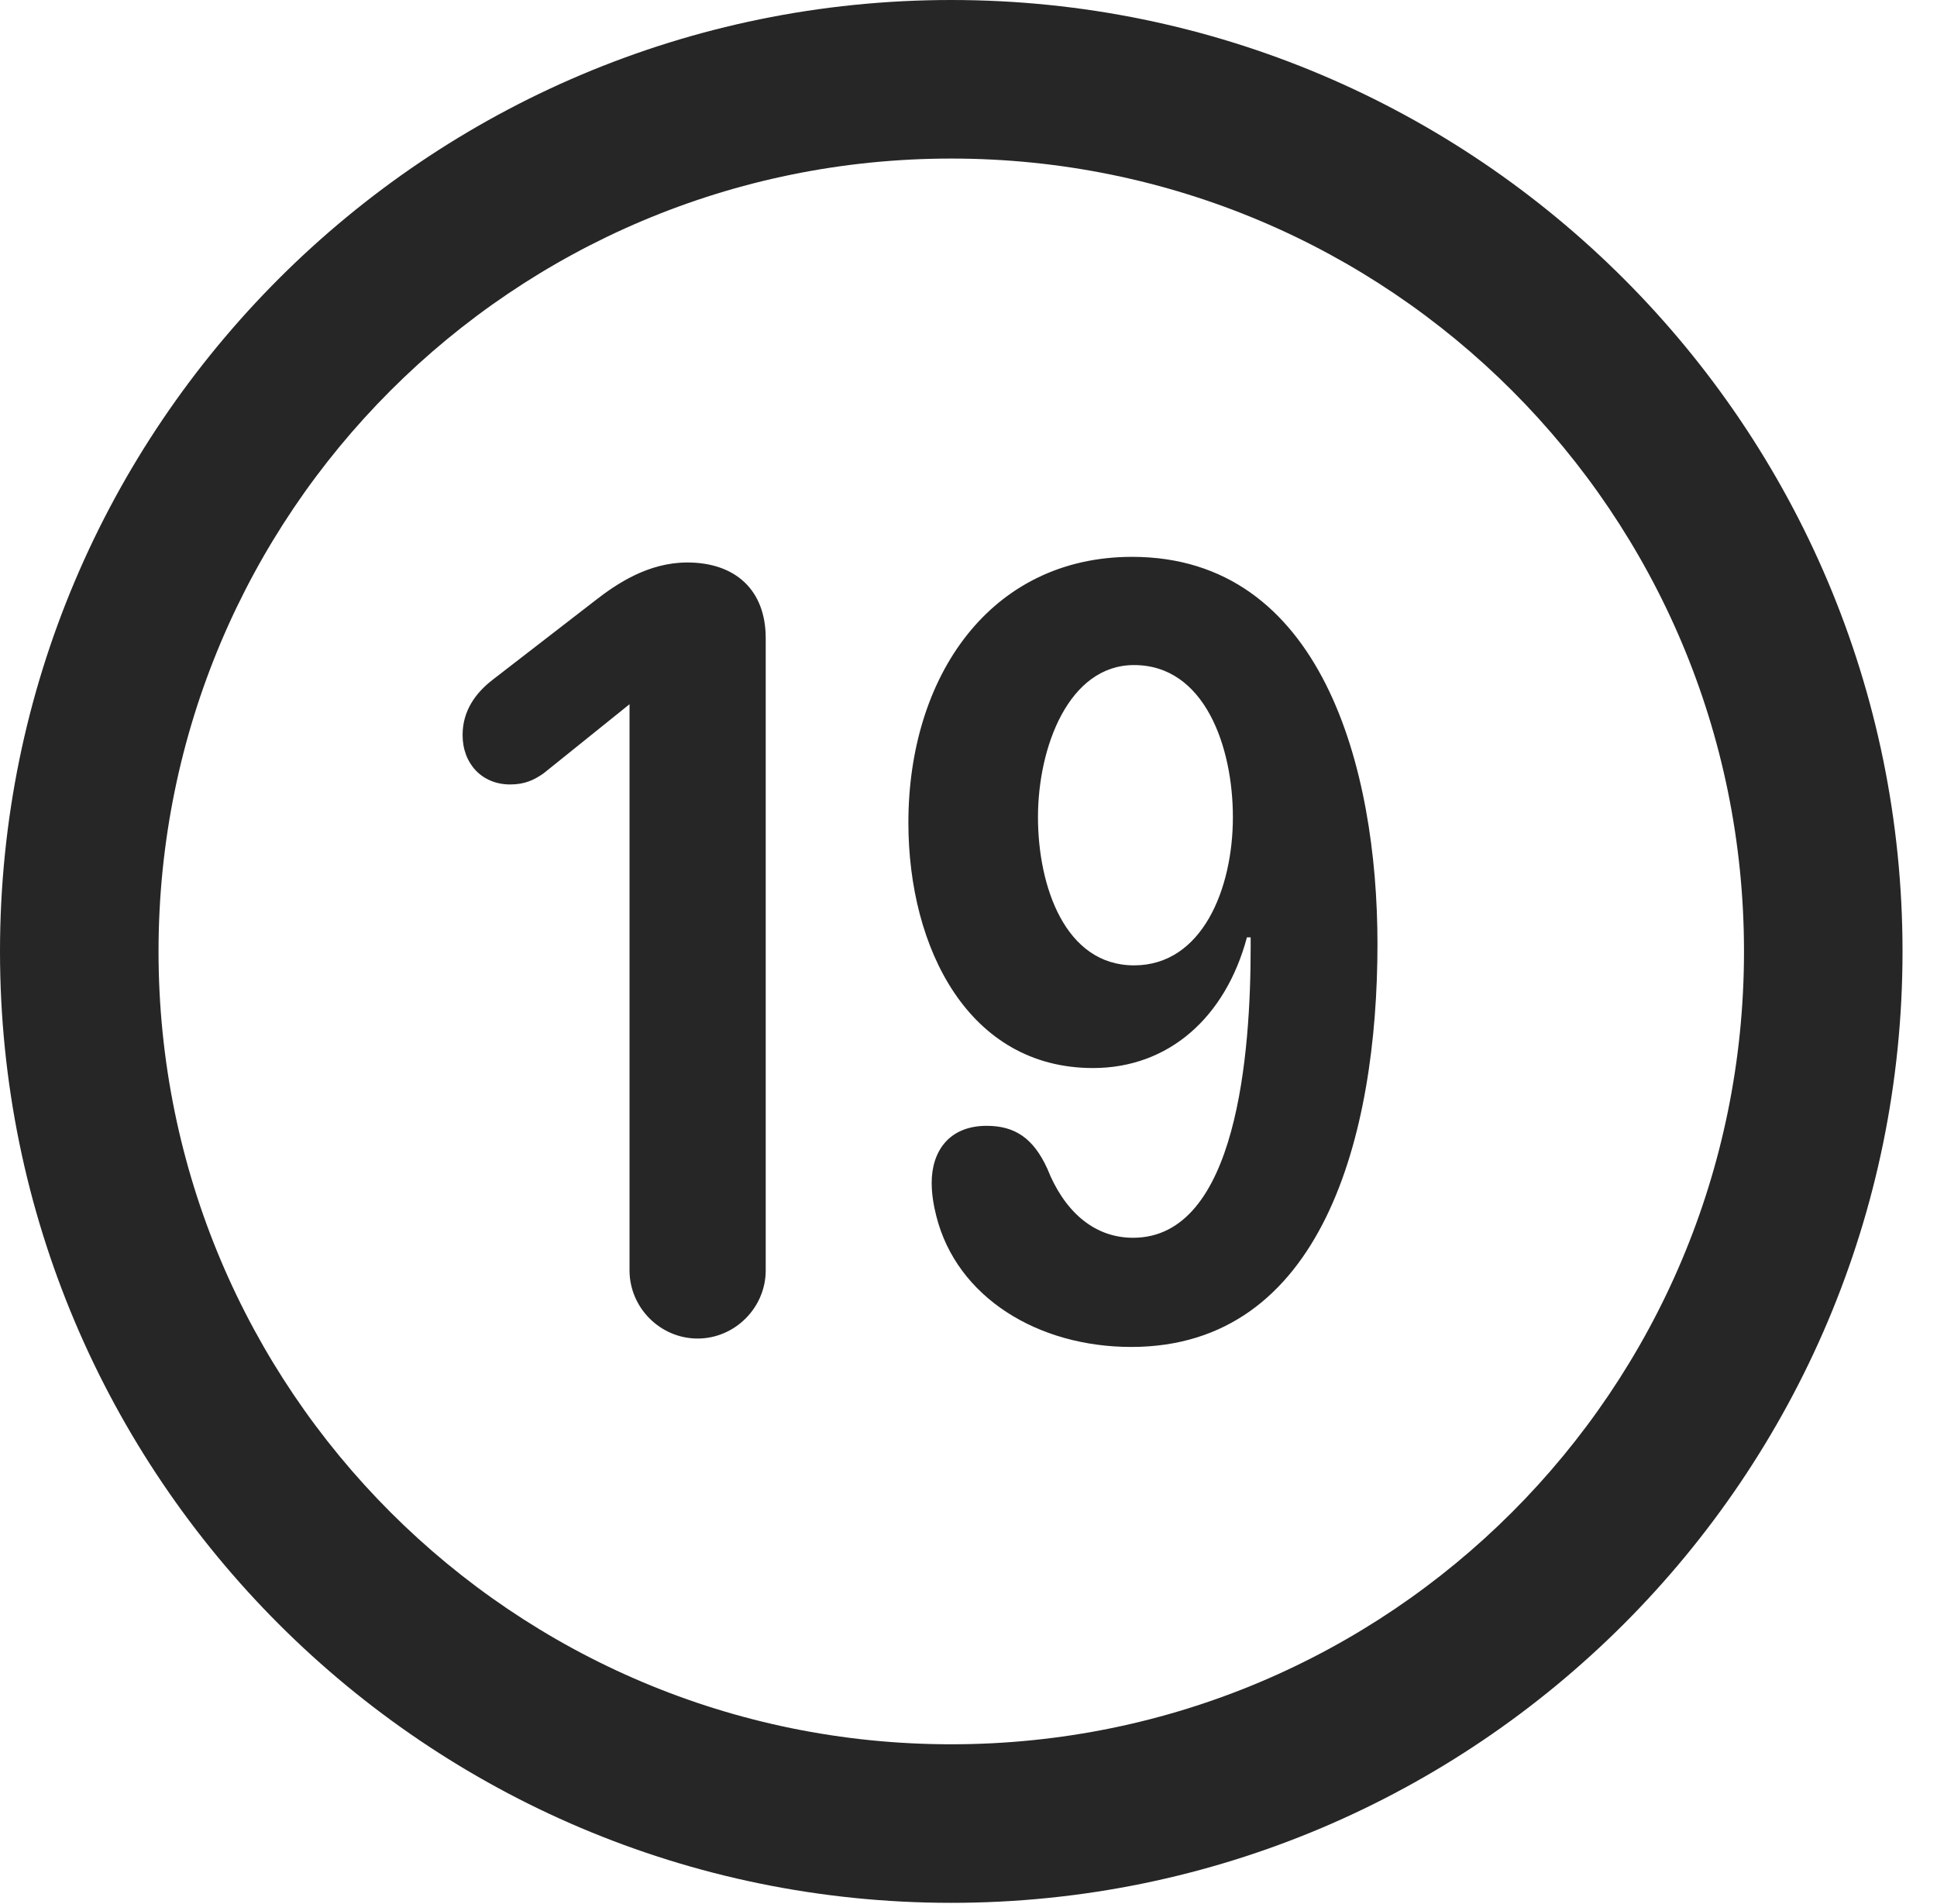 <?xml version="1.0" encoding="UTF-8"?>
<!--Generator: Apple Native CoreSVG 326-->
<!DOCTYPE svg
PUBLIC "-//W3C//DTD SVG 1.1//EN"
       "http://www.w3.org/Graphics/SVG/1.1/DTD/svg11.dtd">
<svg version="1.1" xmlns="http://www.w3.org/2000/svg" xmlns:xlink="http://www.w3.org/1999/xlink" viewBox="0 0 20.283 19.932">
 <g>
  <rect height="19.932" opacity="0" width="20.283" x="0" y="0"/>
  <path d="M9.961 19.922C15.459 19.922 19.922 15.459 19.922 9.961C19.922 4.463 15.459 0 9.961 0C4.463 0 0 4.463 0 9.961C0 15.459 4.463 19.922 9.961 19.922ZM9.961 18.262C5.371 18.262 1.66 14.551 1.66 9.961C1.66 5.371 5.371 1.66 9.961 1.66C14.551 1.66 18.262 5.371 18.262 9.961C18.262 14.551 14.551 18.262 9.961 18.262Z" fill="black" fill-opacity="0.85"/>
  <path d="M7.305 14.014C7.695 14.014 8.018 13.691 8.018 13.301L8.018 6.68C8.018 6.182 7.705 5.889 7.197 5.889C6.787 5.889 6.455 6.113 6.23 6.289L5.156 7.119C4.98 7.256 4.844 7.441 4.844 7.695C4.844 7.998 5.049 8.213 5.342 8.213C5.498 8.213 5.596 8.164 5.693 8.096L6.592 7.373L6.592 13.301C6.592 13.691 6.914 14.014 7.305 14.014ZM11.445 11.182C12.236 11.182 12.832 10.654 13.057 9.814L13.096 9.814C13.096 9.854 13.096 9.893 13.096 9.922C13.096 11.006 12.959 12.959 11.865 12.959C11.435 12.959 11.133 12.656 10.967 12.236C10.82 11.914 10.625 11.787 10.332 11.787C9.932 11.787 9.756 12.06 9.756 12.383C9.756 12.5 9.775 12.617 9.805 12.734C10.02 13.584 10.869 14.102 11.846 14.102C13.848 14.102 14.424 11.885 14.424 9.883C14.424 8.037 13.838 5.83 11.855 5.83C10.371 5.83 9.512 7.08 9.512 8.613C9.512 9.932 10.146 11.182 11.445 11.182ZM11.875 10.107C11.152 10.107 10.869 9.277 10.869 8.555C10.869 7.822 11.191 6.963 11.875 6.963C12.617 6.963 12.91 7.822 12.91 8.555C12.91 9.307 12.588 10.107 11.875 10.107Z" fill="black" fill-opacity="0.85"/>
 </g>
</svg>
